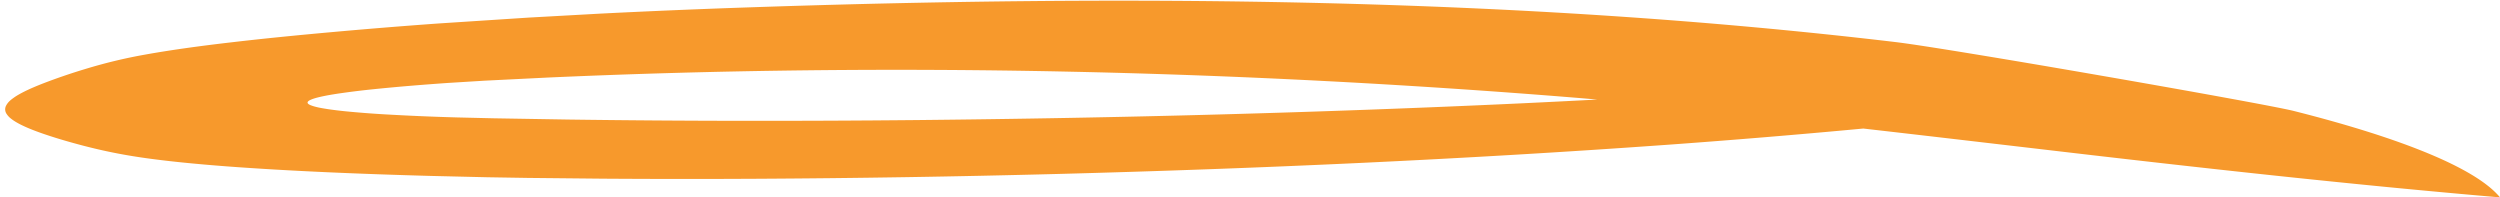<svg width="266" height="21" xmlns="http://www.w3.org/2000/svg"><path d="M161.934 10.993c-21.463 1-42.966 1.57-64.468 1.783-12.341.118-24.685.114-37.018-.056l-7.939-.133-3.855-.092a249.808 249.808 0 0 1-7.834-.335 104.746 104.746 0 0 1-3.94-.306 41.325 41.325 0 0 1-1.961-.237c-.647-.105-1.307-.196-1.907-.438-.13-.062-.327-.158-.279-.316.067-.136.23-.203.37-.267.294-.123.608-.204.922-.279.63-.147 1.274-.255 1.917-.354a85.964 85.964 0 0 1 3.898-.48c2.611-.267 5.237-.478 7.841-.659l3.888-.24 6.744-.334c36.461-1.63 73.05-.792 109.33 2.147.766.062 1.539.13 2.306.195-2.67.14-5.343.273-8.015.401m39.763-6.515C181.283 2.056 160.851.812 140.434.321 120.012-.166 99.604.1 79.148.802c-5.089.176-10.18.39-15.271.647l-7.64.423-9.536.622a618.87 618.87 0 0 0-11.359.92c-3.707.334-7.345.693-10.75 1.093-3.414.395-6.56.834-9.19 1.31a53.98 53.98 0 0 0-6.269 1.507 64.235 64.235 0 0 0-4.57 1.561c-.701.276-1.39.562-2.056.9-.33.169-.665.351-.982.569-.314.23-.647.446-.888.908a.852.852 0 0 0 .062.854 2 2 0 0 0 .452.491c.32.258.658.447.995.623.681.345 1.376.618 2.098.878 1.438.511 2.948.956 4.646 1.401 1.705.44 3.63.878 6.184 1.252 2.545.374 5.643.681 8.994.936 6.73.506 14.327.817 21.828 1.023l5.967.14 4.272.07 8.075.082c5.383.037 10.763.039 16.143.01 10.76-.058 21.515-.232 32.266-.514 21.501-.57 42.987-1.542 64.436-3.078a995.726 995.726 0 0 0 21.199-1.753c6.332.723 12.67 1.468 18.984 2.206 16.609 1.955 33.1 3.782 48.761 5.117-2.566-3.117-10.56-6.324-21.932-9.192-3.222-.814-36.703-6.657-42.37-7.33z" fill="#F7992C" fill-rule="evenodd"/></svg>